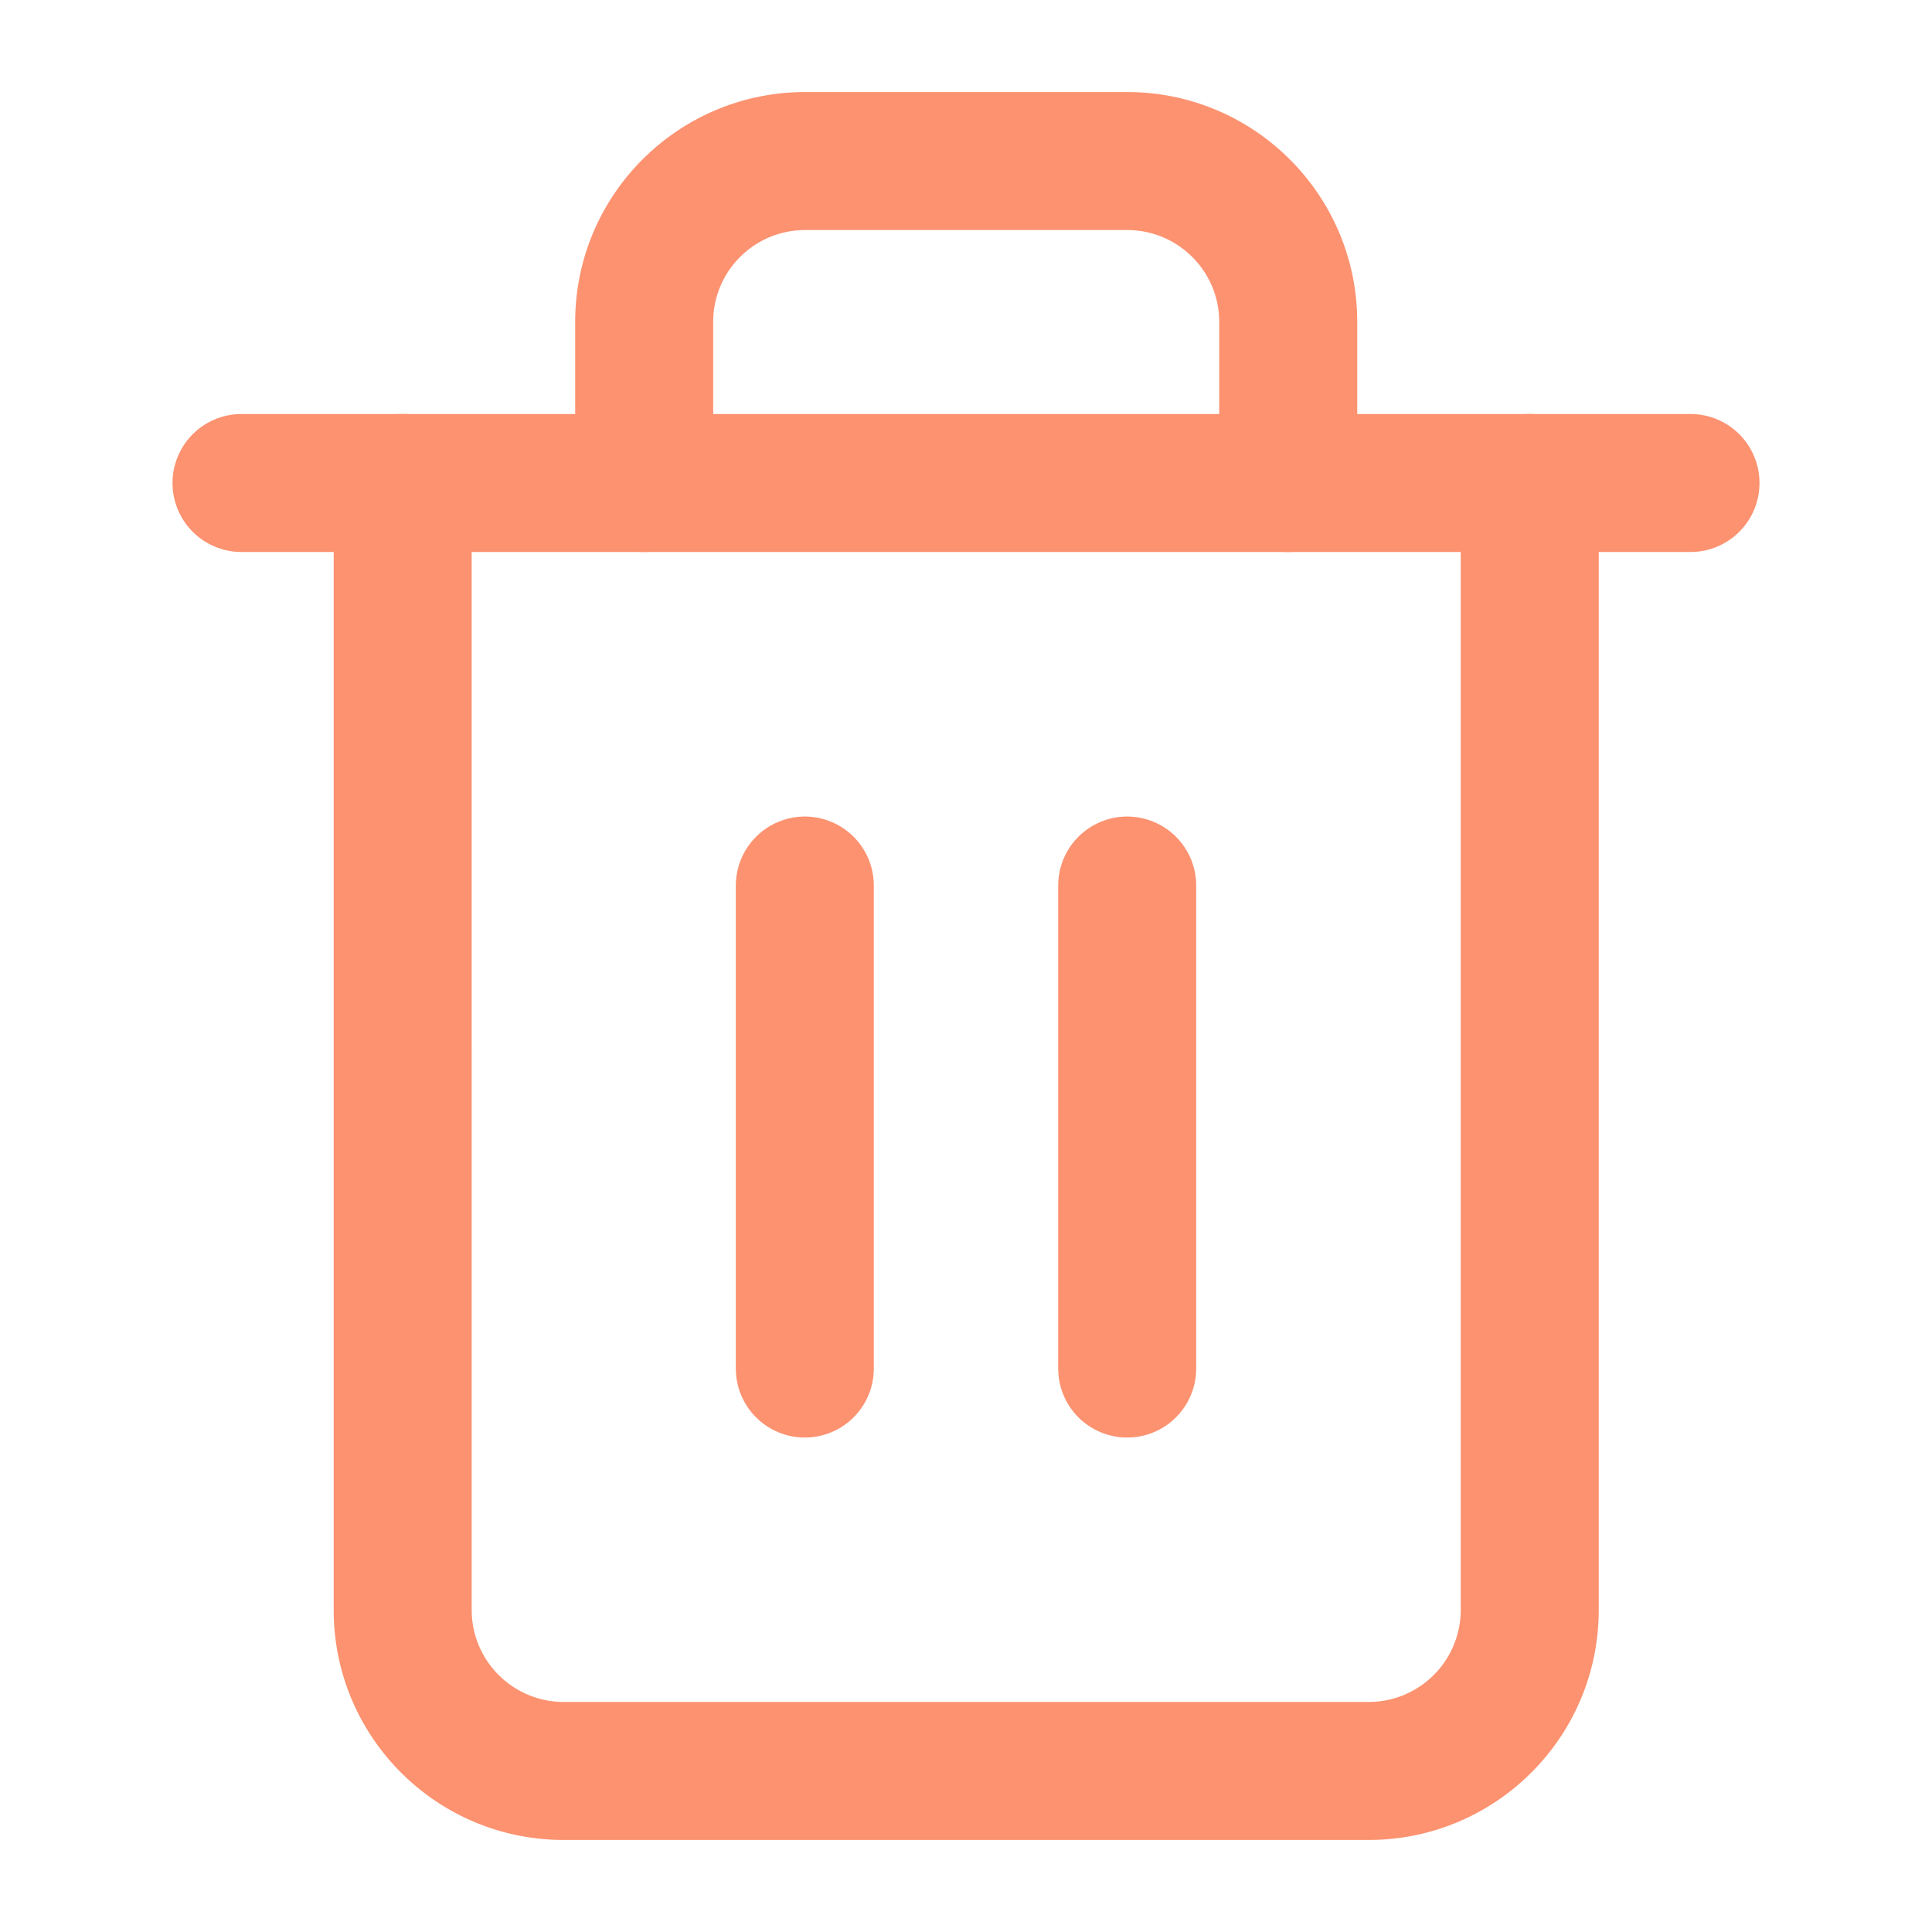 <svg width="14" height="14" fill="none" xmlns="http://www.w3.org/2000/svg"><path d="M1.75 3.5h10.5" stroke="#FC9270" stroke-linecap="round" stroke-linejoin="round"/><path d="M11.585 3.5a.5.5 0 10-1 0h1zm-8.167 0a.5.5 0 00-1 0h1zm.75 0a.5.5 0 001 0h-1zm4.667 0a.5.5 0 101 0h-1zm1.75 0v8.167h1V3.5h-1zm0 8.167a.667.667 0 01-.667.666v1c.92 0 1.667-.746 1.667-1.666h-1zm-.667.666H4.085v1h5.833v-1zm-5.833 0a.667.667 0 01-.667-.666h-1c0 .92.746 1.666 1.667 1.666v-1zm-.667-.666V3.5h-1v8.167h1zM5.168 3.5V2.333h-1V3.5h1zm0-1.167c0-.368.298-.666.667-.666v-1c-.92 0-1.667.746-1.667 1.666h1zm.667-.666h2.333v-1H5.835v1zm2.333 0c.368 0 .667.298.667.666h1c0-.92-.747-1.666-1.667-1.666v1zm.667.666V3.5h1V2.333h-1z" fill="#FC9270"/><path d="M5.832 6.417v3.5m2.336-3.5v3.5" stroke="#FC9270" stroke-linecap="round" stroke-linejoin="round"/></svg>